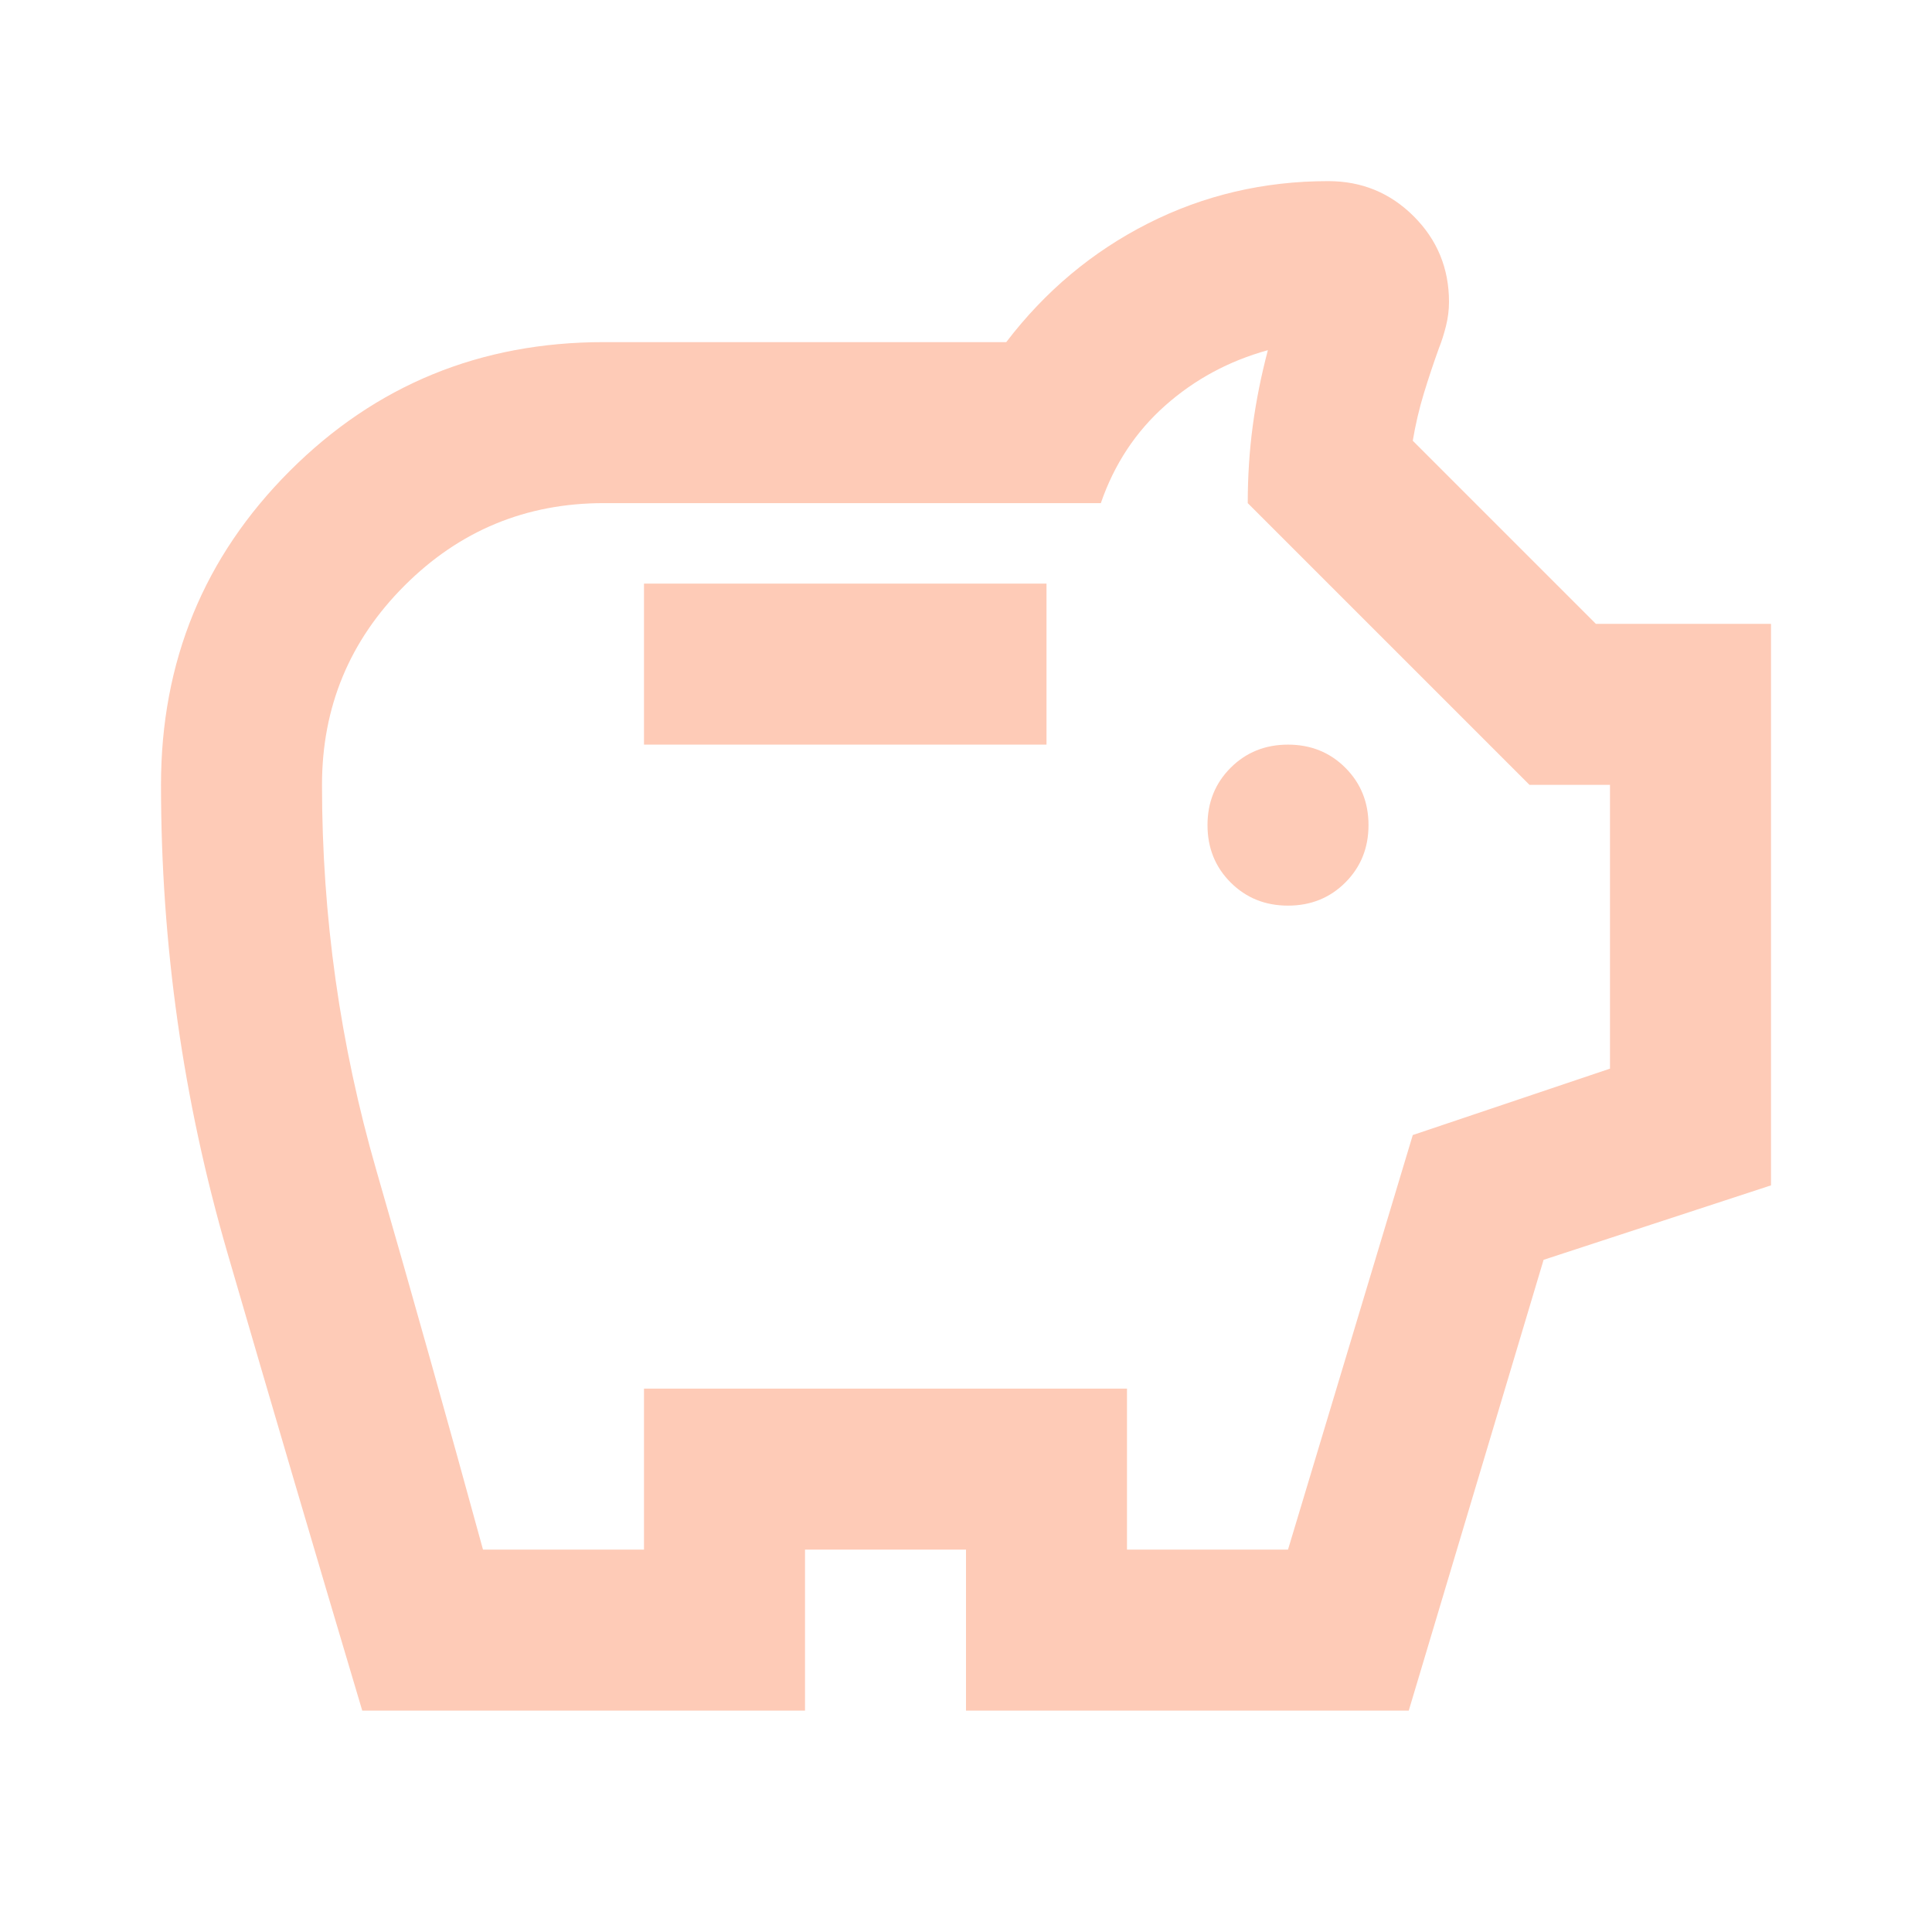 <svg width="48" height="48" viewBox="0 0 48 48" fill="none" xmlns="http://www.w3.org/2000/svg">
<g clip-path="url(#clip0_236_13615)">
<path d="M32 22.5C32.567 22.5 33.042 22.308 33.425 21.925C33.808 21.542 34 21.067 34 20.5C34 19.933 33.808 19.458 33.425 19.075C33.042 18.692 32.567 18.5 32 18.5C31.433 18.5 30.958 18.692 30.575 19.075C30.192 19.458 30 19.933 30 20.5C30 21.067 30.192 21.542 30.575 21.925C30.958 22.308 31.433 22.5 32 22.5ZM16 18.5H26V14.5H16V18.5ZM9 42.5C7.867 38.7 6.75 34.908 5.65 31.125C4.55 27.342 4 23.467 4 19.5C4 16.433 5.067 13.833 7.2 11.7C9.333 9.567 11.933 8.5 15 8.5H25C25.967 7.233 27.142 6.25 28.525 5.55C29.908 4.85 31.4 4.5 33 4.5C33.833 4.5 34.542 4.792 35.125 5.375C35.708 5.958 36 6.667 36 7.5C36 7.7 35.975 7.9 35.925 8.1C35.875 8.3 35.817 8.483 35.75 8.65C35.617 9.017 35.492 9.392 35.375 9.775C35.258 10.158 35.167 10.55 35.1 10.95L39.65 15.5H44V29.45L38.35 31.3L35 42.5H24V38.5H20V42.5H9ZM12 38.5H16V34.5H28V38.5H32L35.1 28.2L40 26.55V19.5H38L31 12.5C31 11.833 31.042 11.192 31.125 10.575C31.208 9.958 31.333 9.333 31.5 8.7C30.533 8.967 29.683 9.425 28.95 10.075C28.217 10.725 27.683 11.533 27.35 12.5H15C13.067 12.5 11.417 13.183 10.05 14.55C8.683 15.917 8 17.567 8 19.5C8 22.767 8.45 25.958 9.35 29.075C10.25 32.192 11.133 35.333 12 38.5Z" fill="#FECBB7"/>
</g>
<defs>
<clipPath id="clip0_236_13615">
<rect width="48" height="48" rx="8" fill="white"/>
</clipPath>
</defs>
</svg>

